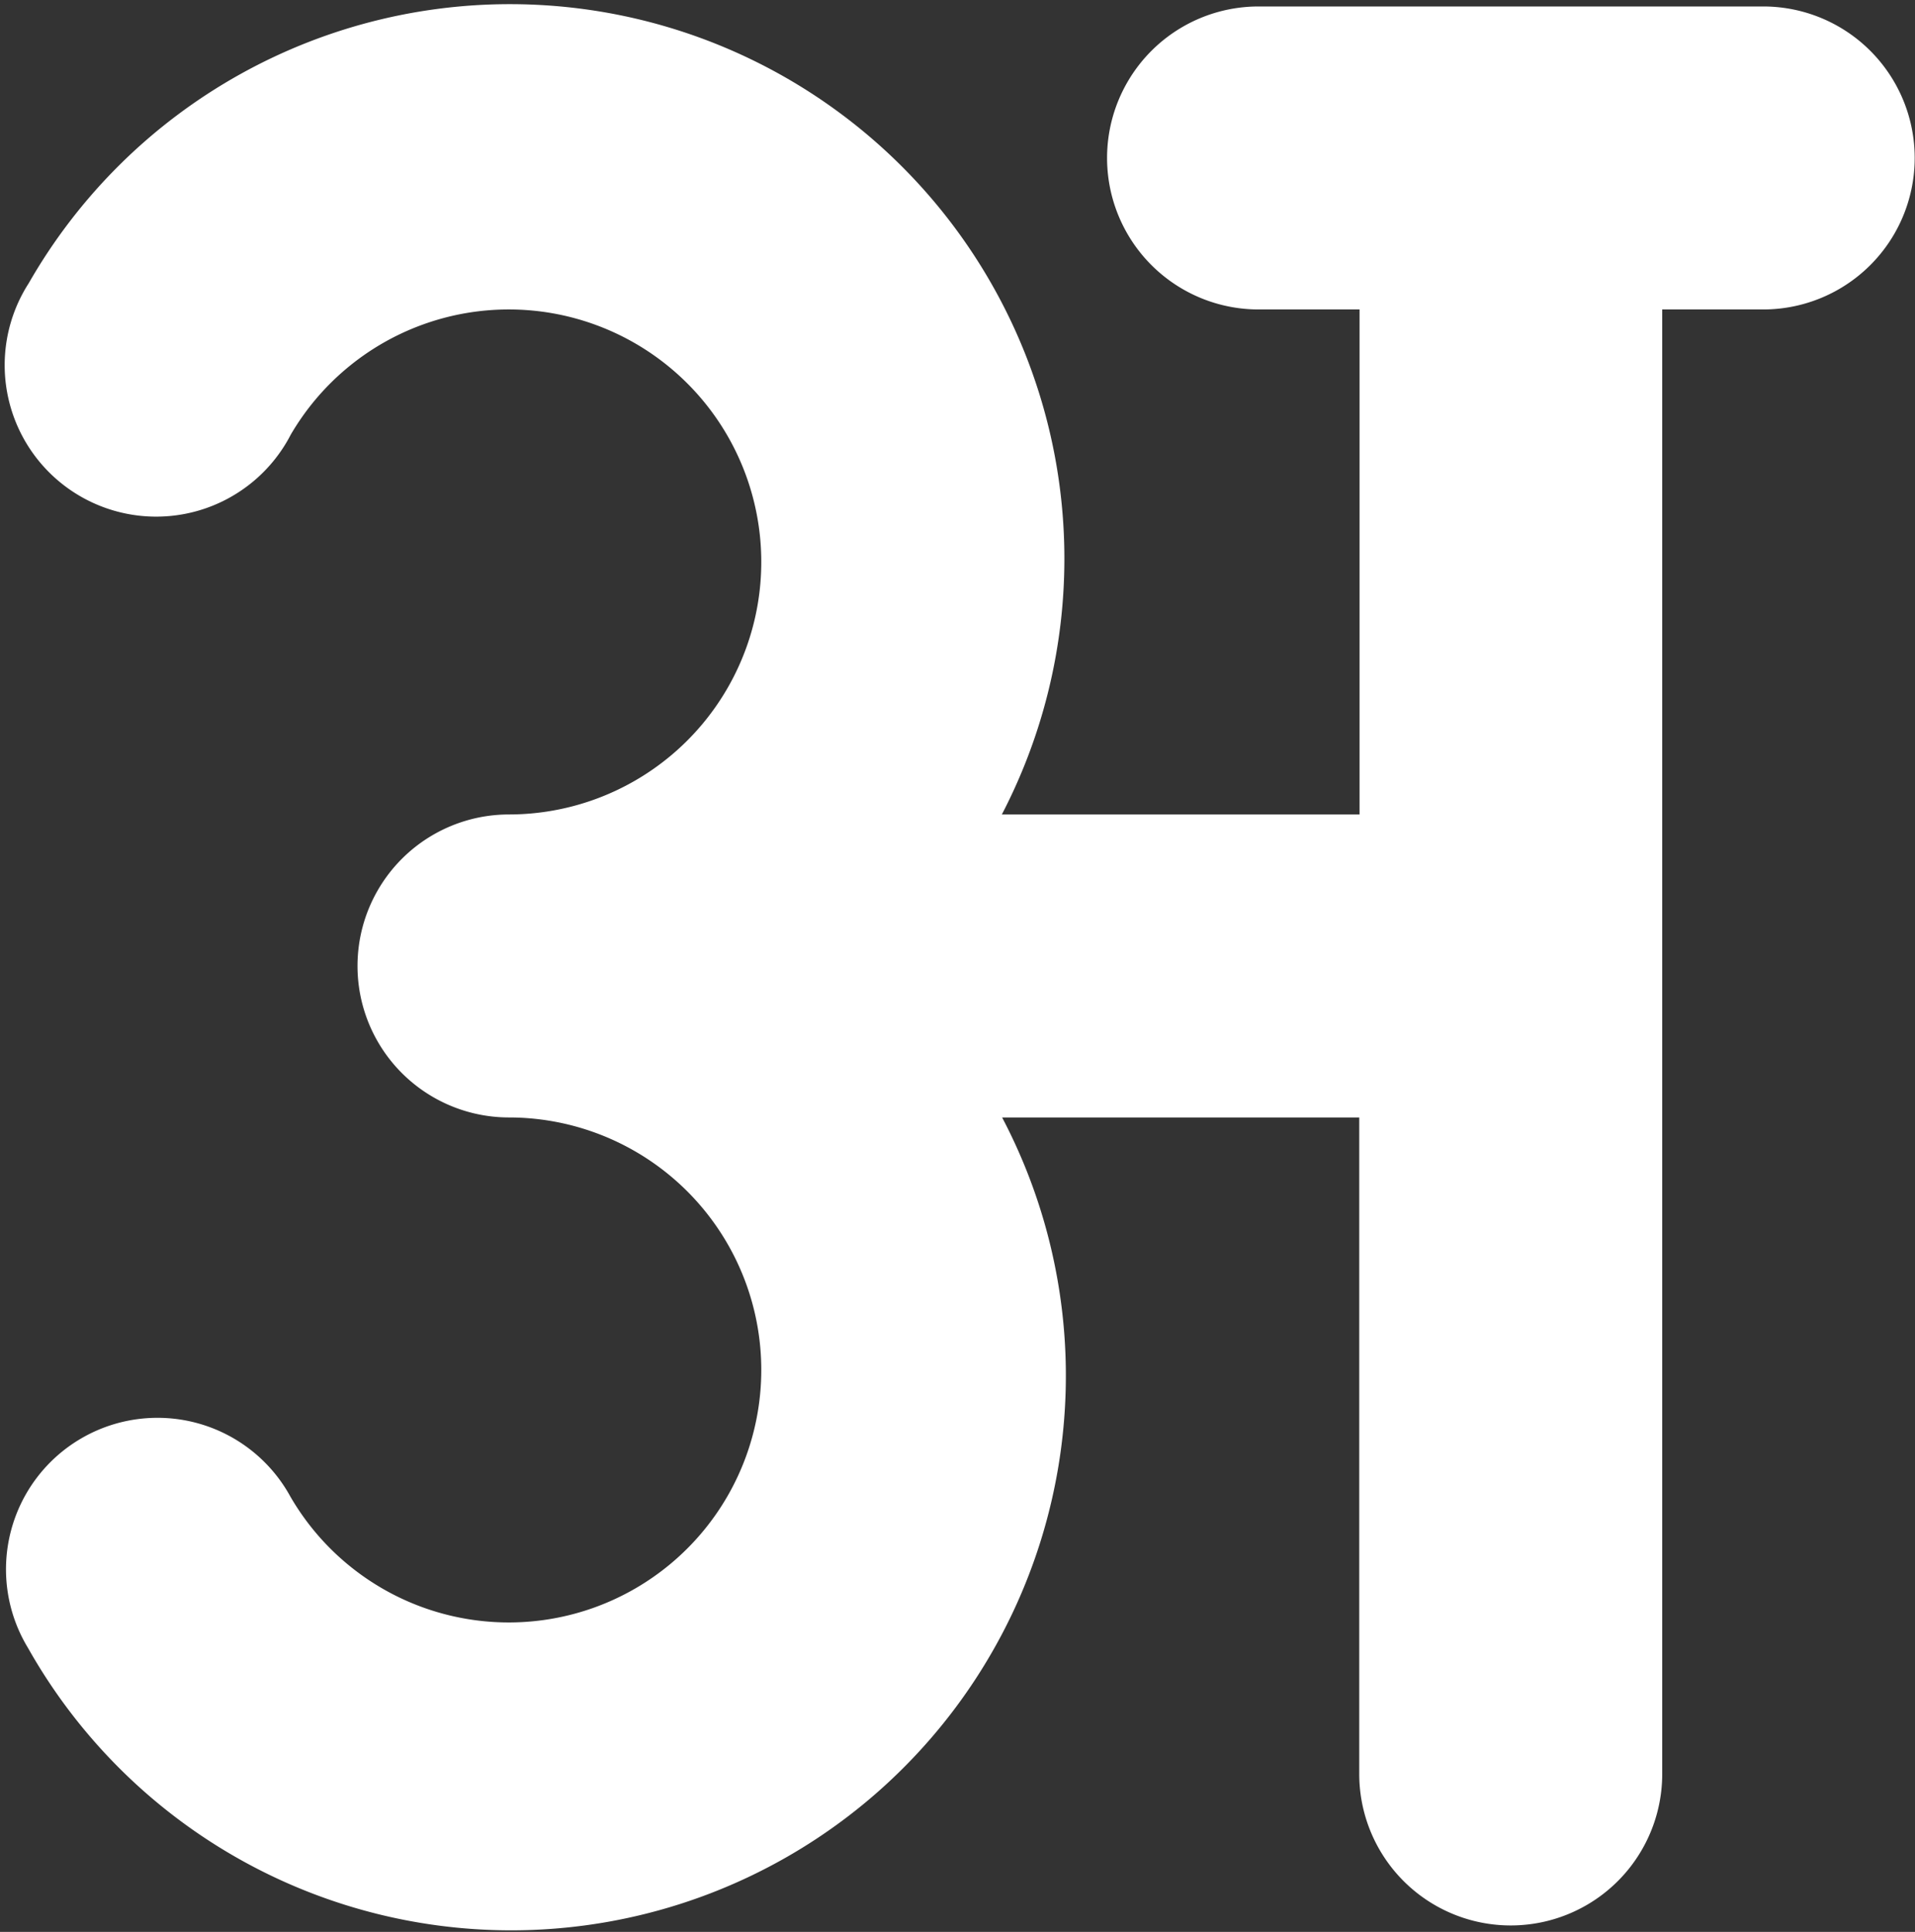 <svg xmlns="http://www.w3.org/2000/svg" width="18.962" height="19.128" viewBox="0 0 18.962 19.128">
  <rect x="0" y="0" width="18.962" height="19.128" fill="#333333" stroke="none"/>
  <path id="letter-hindi-a" d="M20.022,3h-5a1,1,0,1,0,0,2h1.5v6h-4.95a4.99,4.99,0,1,0-8.3-5.5A1,1,0,1,0,5,6.5,3,3,0,1,1,7.6,11a1,1,0,1,0,0,2A3,3,0,1,1,5,17.5a1,1,0,1,0-1.731,1,4.992,4.992,0,1,0,8.3-5.5h4.95v7a1,1,0,1,0,2,0V5h1.5a1,1,0,0,0,0-2Z" transform="translate(-2.56 -2.436)" fill="#fff" stroke="#fff" stroke-width="1"/>
</svg>
